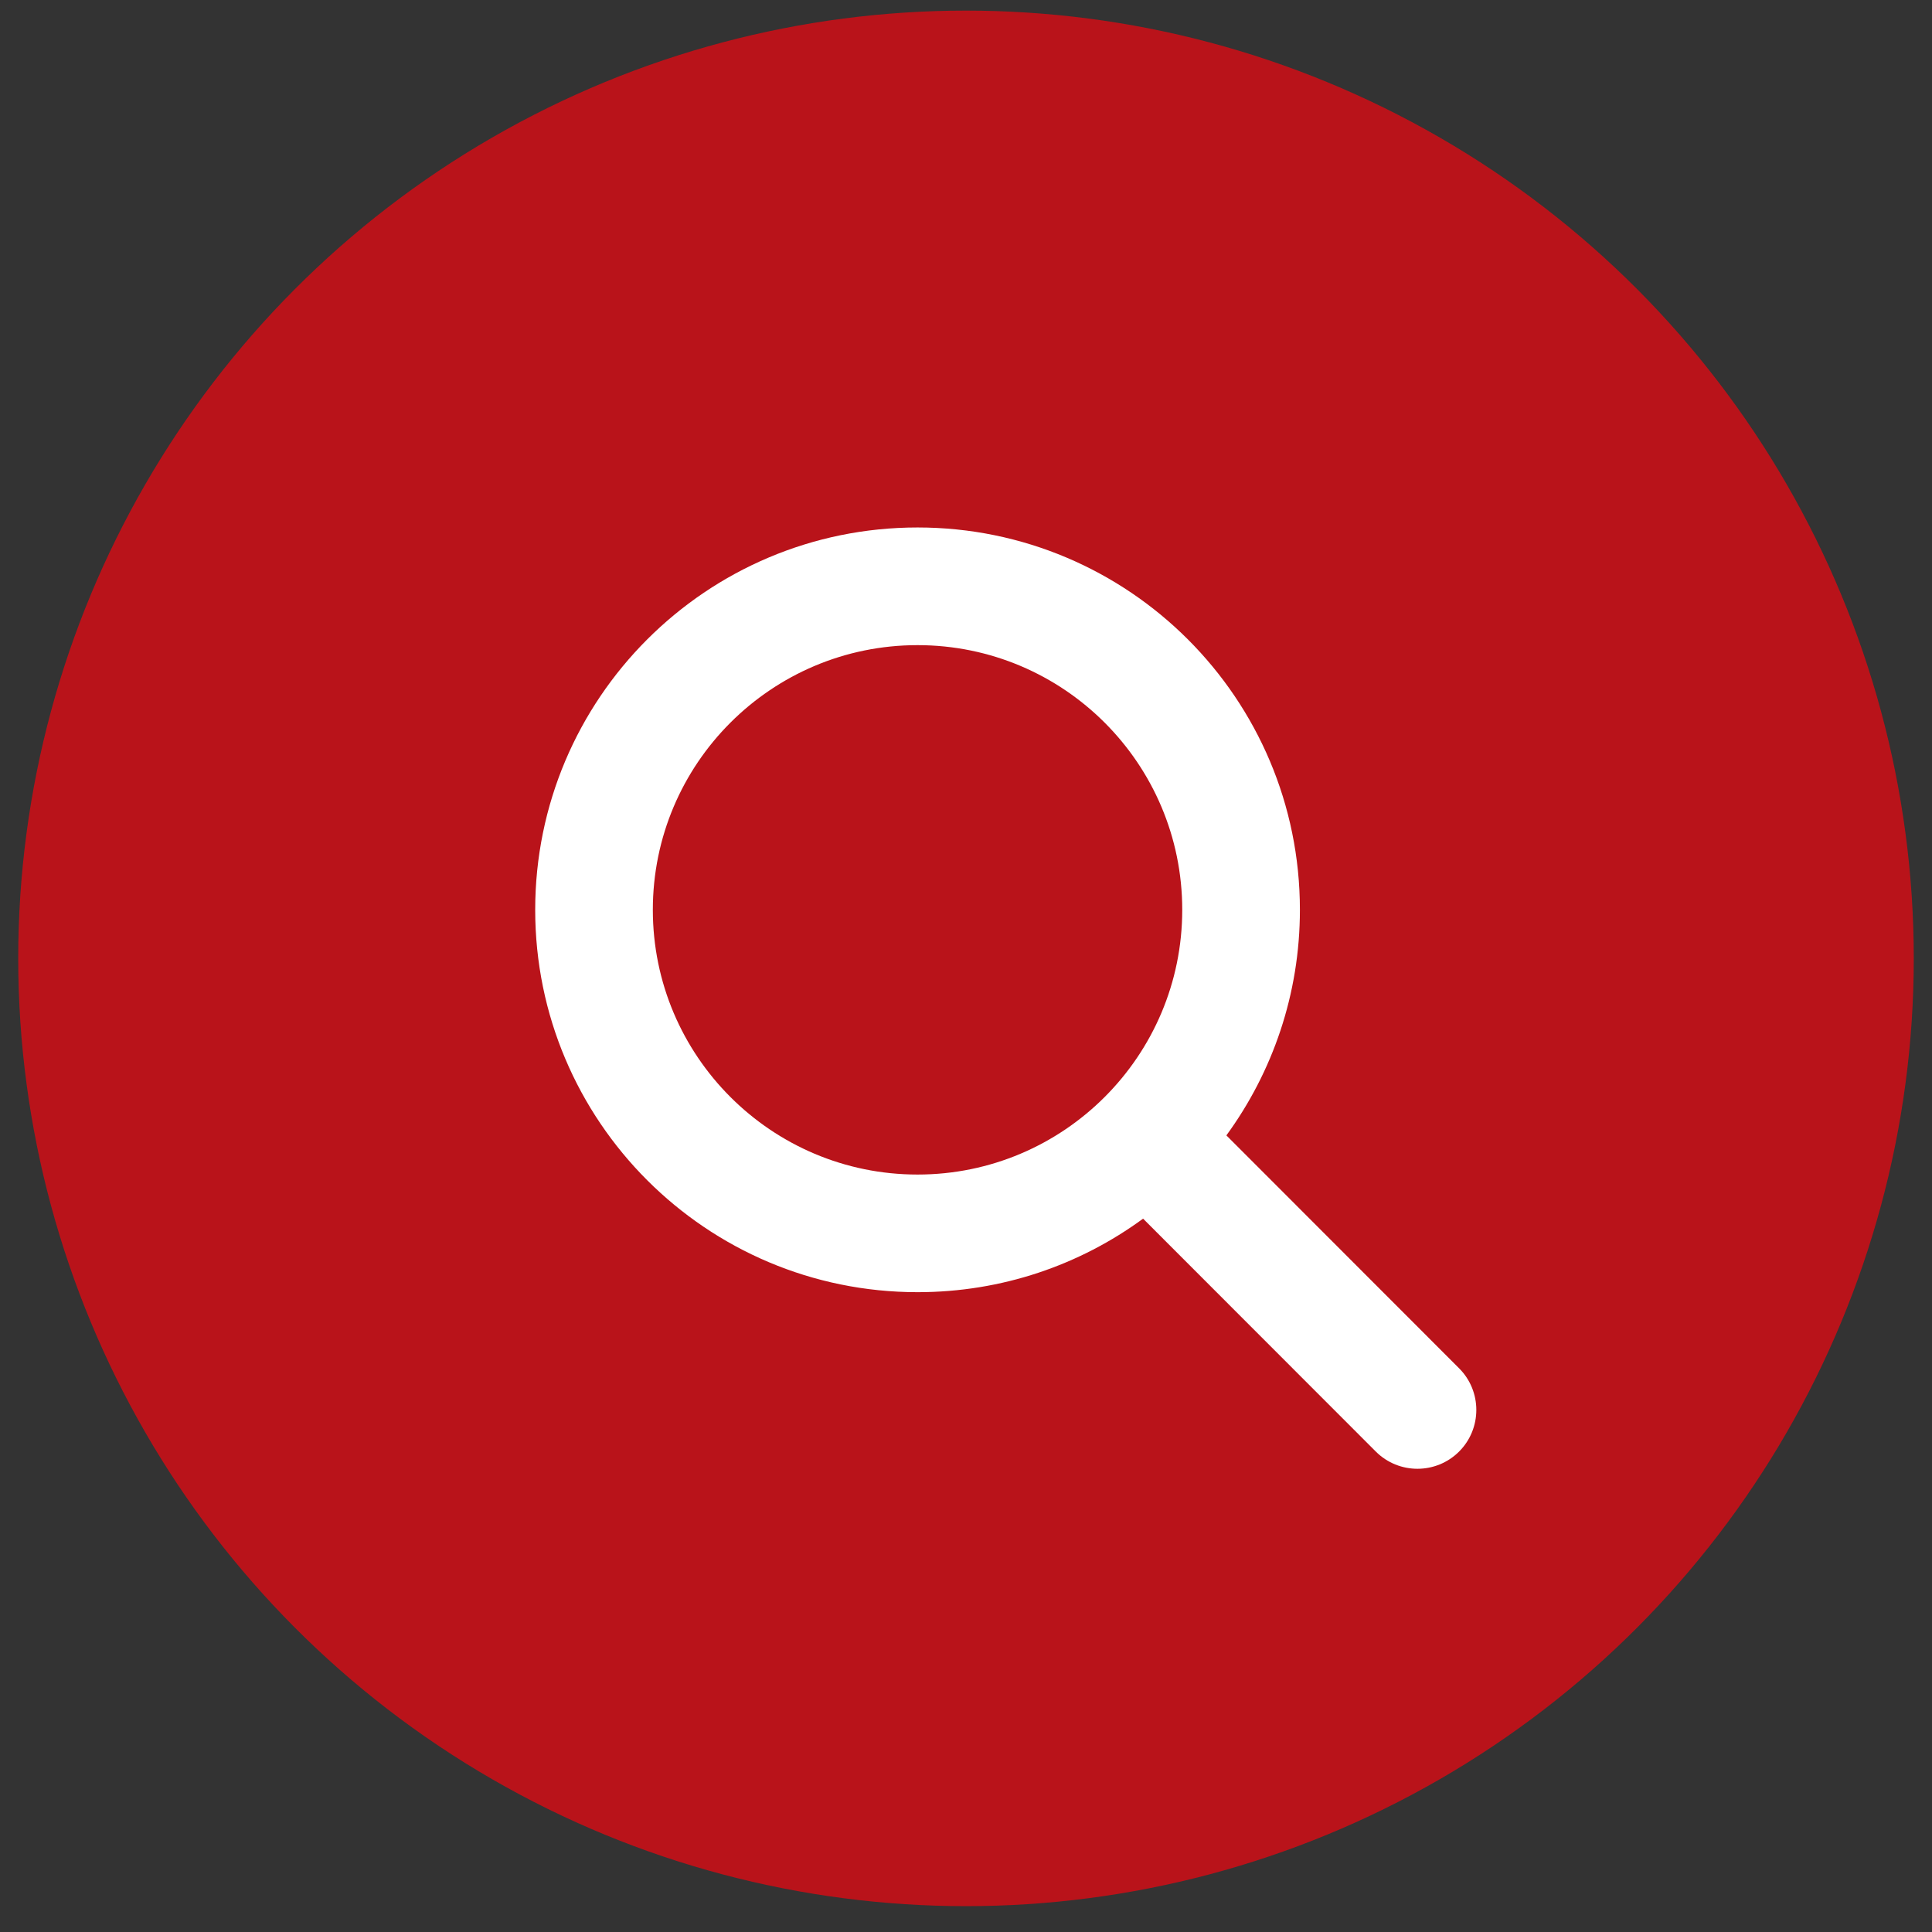 <svg width="53" height="53" viewBox="0 0 53 53" fill="none" xmlns="http://www.w3.org/2000/svg">
<rect x="0" y="0" width="53" height="53" fill="#333333" stroke="none"/>
<circle cx="26.5" cy="26.291" r="26" fill="#B9131A"/>
<path d="M35.66 24.959C35.66 27.274 34.908 29.412 33.643 31.147L40.027 37.536C40.657 38.166 40.657 39.19 40.027 39.82C39.396 40.45 38.373 40.45 37.742 39.82L31.358 33.431C29.623 34.702 27.485 35.448 25.171 35.448C19.377 35.448 14.682 30.753 14.682 24.959C14.682 19.165 19.377 14.47 25.171 14.47C30.965 14.47 35.66 19.165 35.66 24.959ZM25.171 32.221C29.18 32.221 32.432 28.968 32.432 24.959C32.432 20.95 29.18 17.698 25.171 17.698C21.162 17.698 17.909 20.95 17.909 24.959C17.909 28.968 21.162 32.221 25.171 32.221Z" fill="white"/>
</svg>
